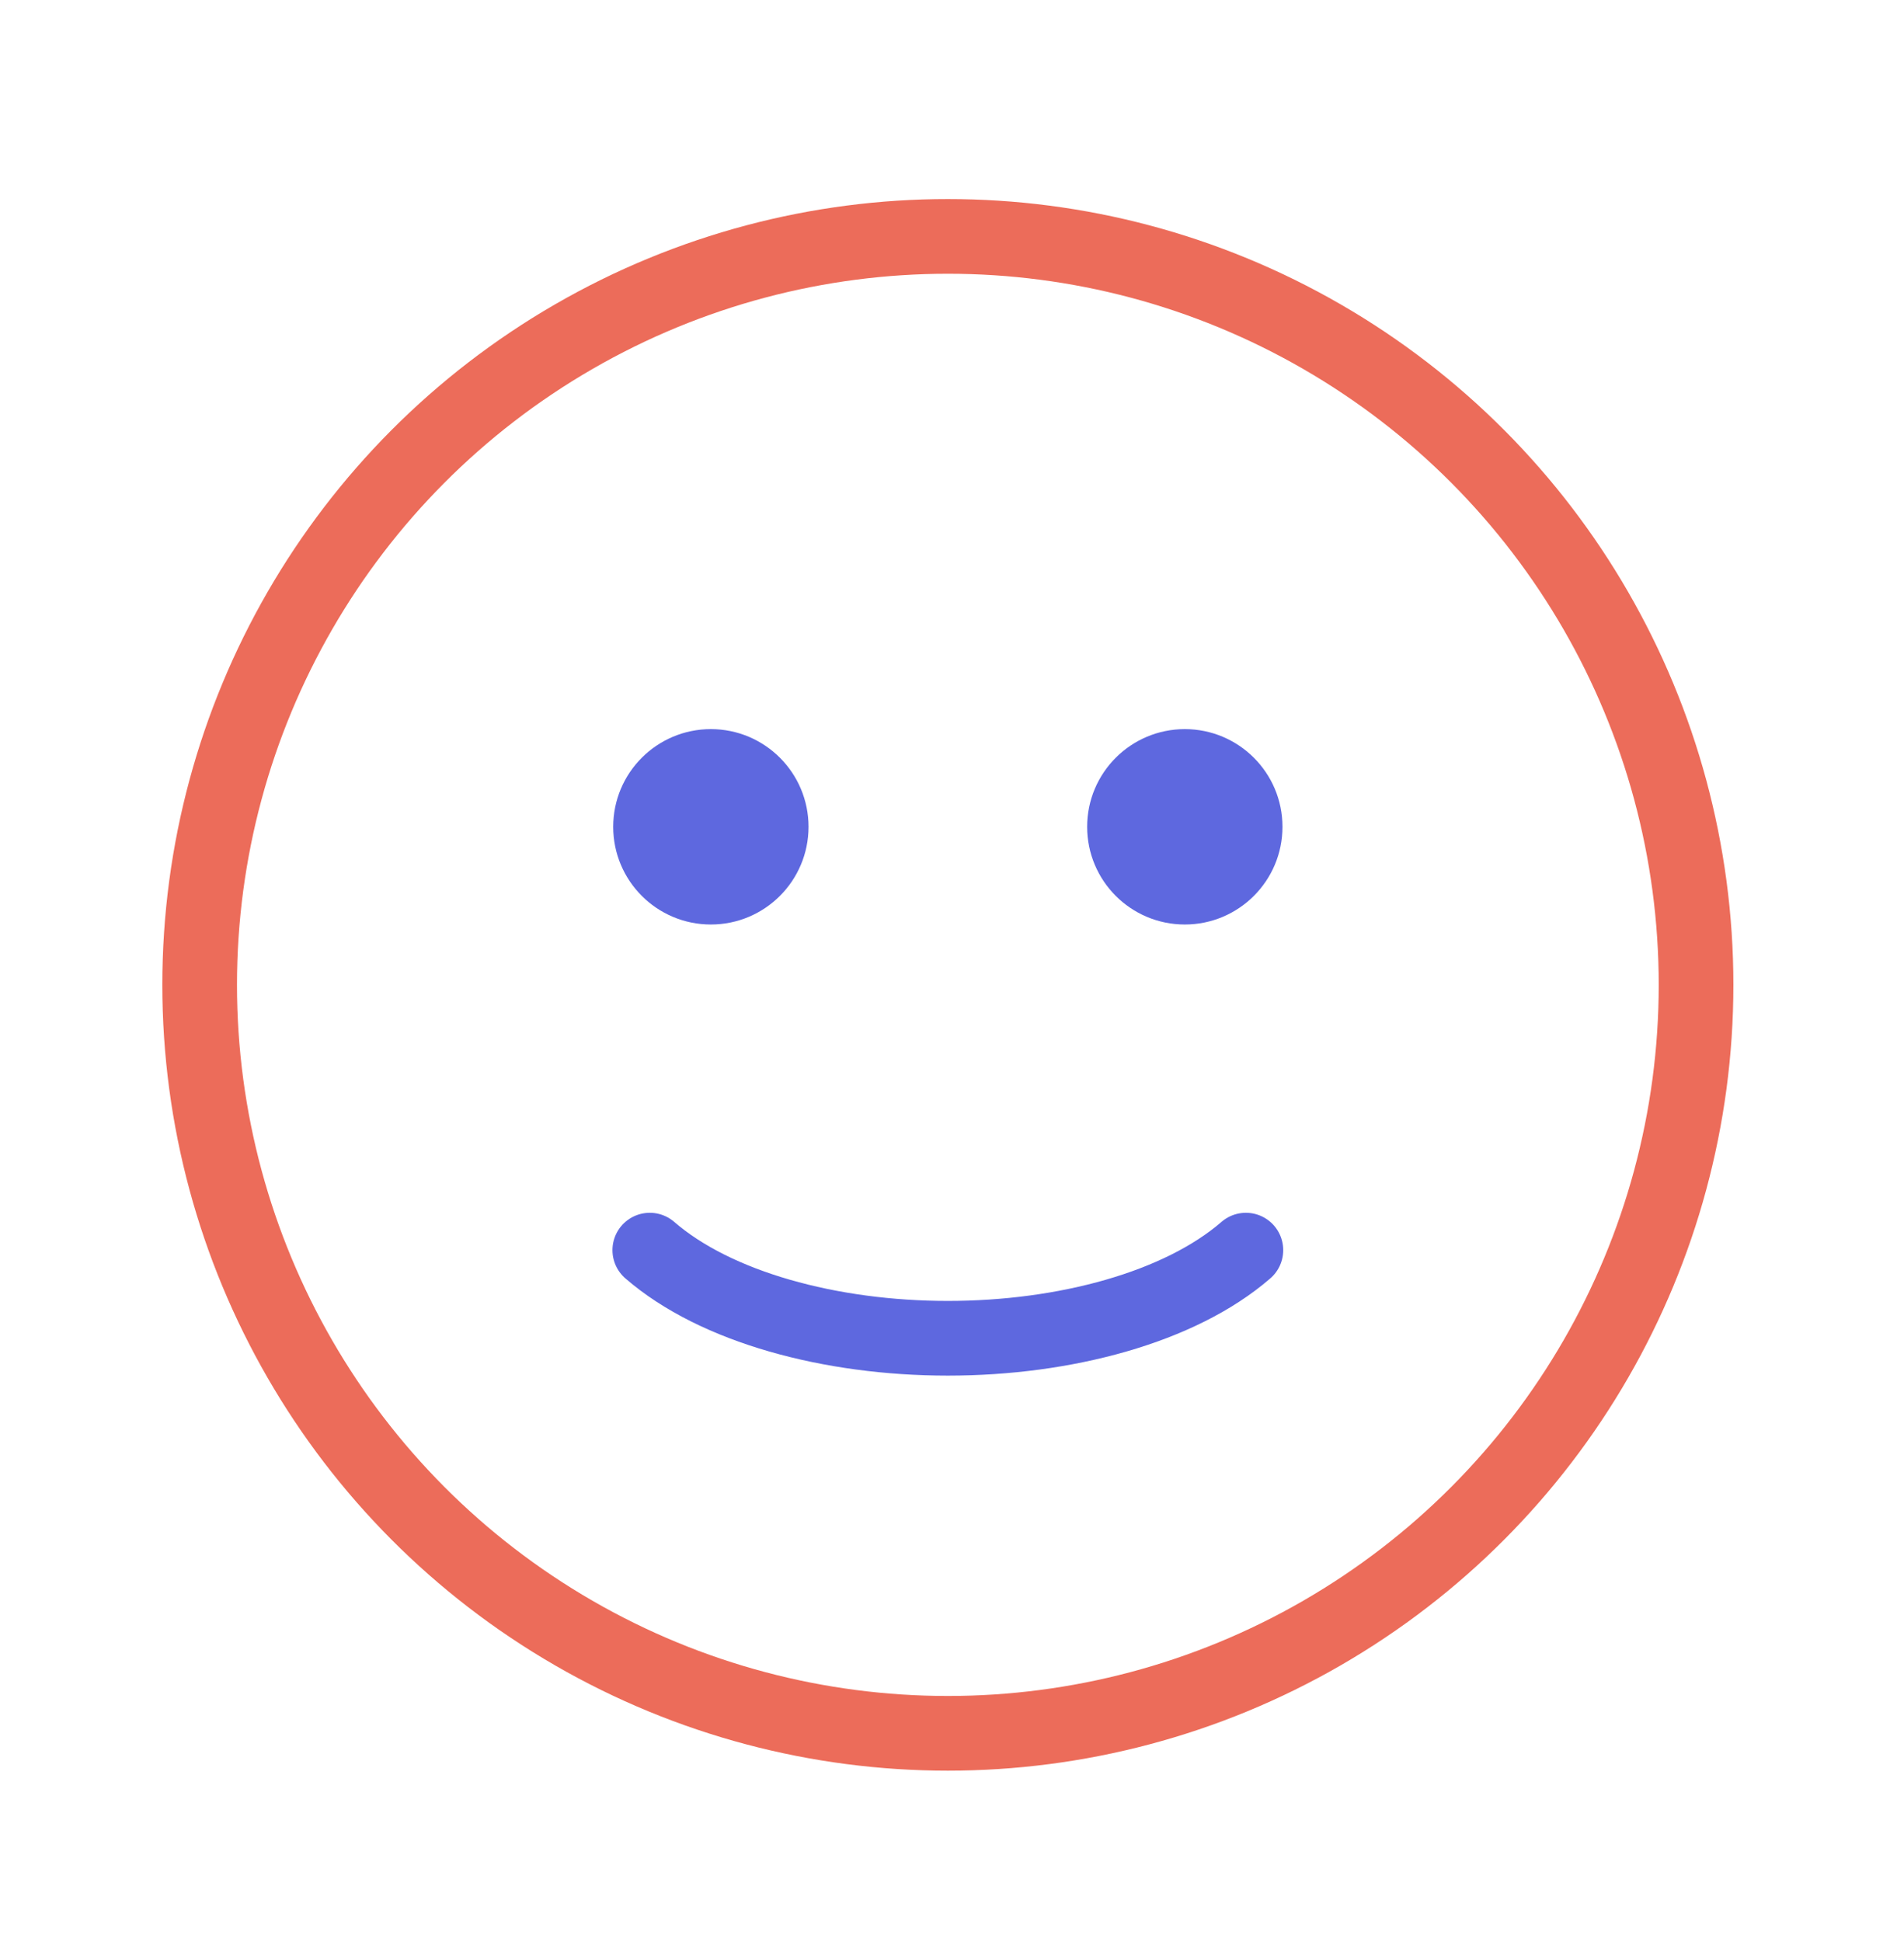 <svg width="51" height="52" viewBox="0 0 51 52" fill="none" xmlns="http://www.w3.org/2000/svg">
<circle cx="25.389" cy="26.371" r="20.041" stroke="#EC6C5A" stroke-width="2" stroke-linecap="round"/>
<path d="M17.405 33.474C18.289 34.24 19.502 34.83 20.88 35.227C22.266 35.627 23.819 35.834 25.389 35.834C26.958 35.834 28.512 35.627 29.898 35.227C31.276 34.83 32.488 34.24 33.372 33.474" stroke="#5E68DF" stroke-width="2" stroke-linecap="round"/>
<circle cx="19.041" cy="22.139" r="2.116" fill="#5E68DF"/>
<circle cx="19.041" cy="22.139" r="2.116" stroke="#5E68DF"/>
<circle cx="31.736" cy="22.139" r="2.116" fill="#5E68DF"/>
<circle cx="31.736" cy="22.139" r="2.116" stroke="#5E68DF"/>
</svg>
